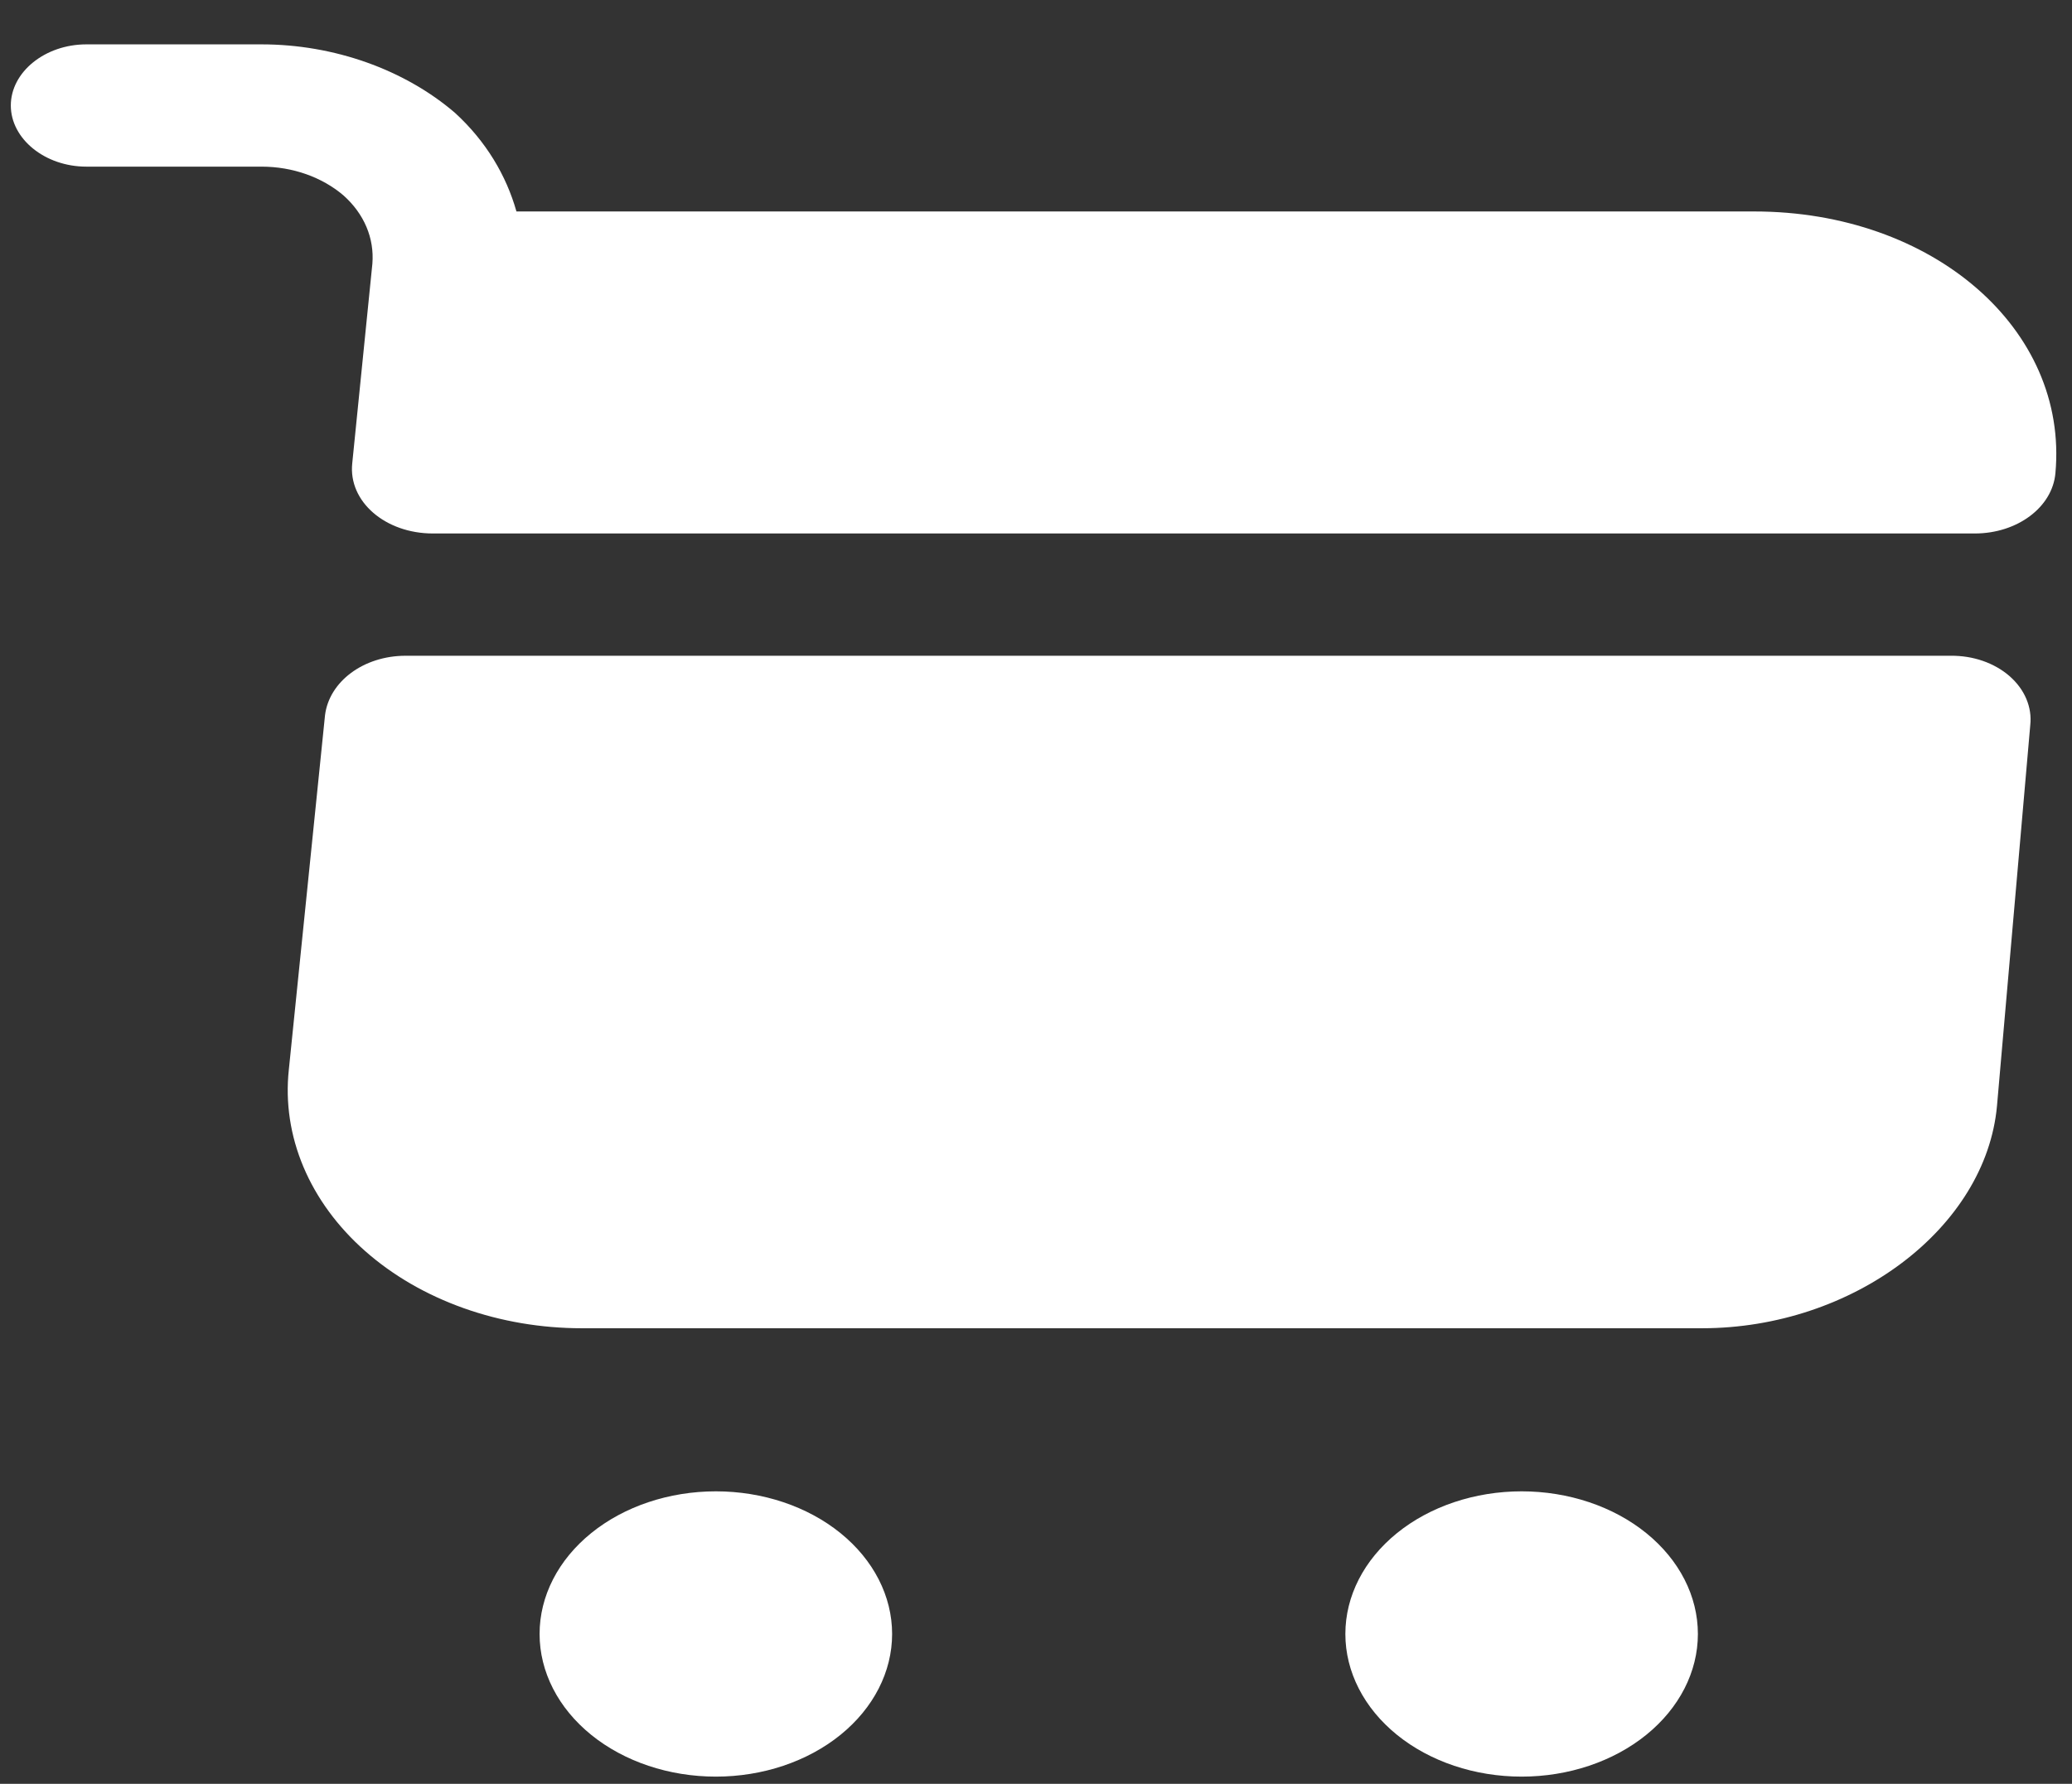 <svg width="36" height="31" viewBox="0 0 36 31" fill="none" xmlns="http://www.w3.org/2000/svg">
<rect x="0" y="0" width="36" height="31" fill="#333333" stroke="none"/>
<path d="M26.438 30.875C27.25 30.875 28.029 30.614 28.603 30.149C29.177 29.684 29.5 29.053 29.5 28.396C29.5 27.738 29.177 27.108 28.603 26.643C28.029 26.178 27.25 25.917 26.438 25.917C25.625 25.917 24.846 26.178 24.272 26.643C23.698 27.108 23.375 27.738 23.375 28.396C23.375 29.053 23.698 29.684 24.272 30.149C24.846 30.614 25.625 30.875 26.438 30.875ZM12.438 30.875C13.25 30.875 14.029 30.614 14.603 30.149C15.177 29.684 15.5 29.053 15.5 28.396C15.5 27.738 15.177 27.108 14.603 26.643C14.029 26.178 13.25 25.917 12.438 25.917C11.625 25.917 10.846 26.178 10.272 26.643C9.698 27.108 9.375 27.738 9.375 28.396C9.375 29.053 9.698 29.684 10.272 30.149C10.846 30.614 11.625 30.875 12.438 30.875ZM6.47 4.582L6.12 8.052C6.05 8.718 6.697 9.271 7.52 9.271H34.312C35.047 9.271 35.66 8.817 35.712 8.222C35.94 5.715 33.578 3.675 30.48 3.675H8.973C8.797 3.052 8.447 2.457 7.905 1.961C7.03 1.21 5.805 0.771 4.545 0.771H1.5C0.782 0.771 0.188 1.252 0.188 1.833C0.188 2.414 0.782 2.896 1.5 2.896H4.545C5.088 2.896 5.595 3.08 5.963 3.392C6.33 3.717 6.505 4.142 6.47 4.582ZM33.892 11.396H7.048C6.312 11.396 5.718 11.849 5.647 12.43L5.018 18.592C4.957 19.163 5.044 19.738 5.273 20.281C5.502 20.823 5.867 21.321 6.346 21.743C6.824 22.165 7.406 22.502 8.054 22.733C8.702 22.964 9.402 23.083 10.11 23.083H29.57C32.195 23.083 34.505 21.341 34.697 19.216L35.275 12.6C35.292 12.446 35.268 12.29 35.206 12.144C35.144 11.997 35.044 11.863 34.914 11.749C34.784 11.636 34.626 11.546 34.45 11.485C34.274 11.424 34.084 11.394 33.892 11.396Z" fill="white"/>
</svg>
